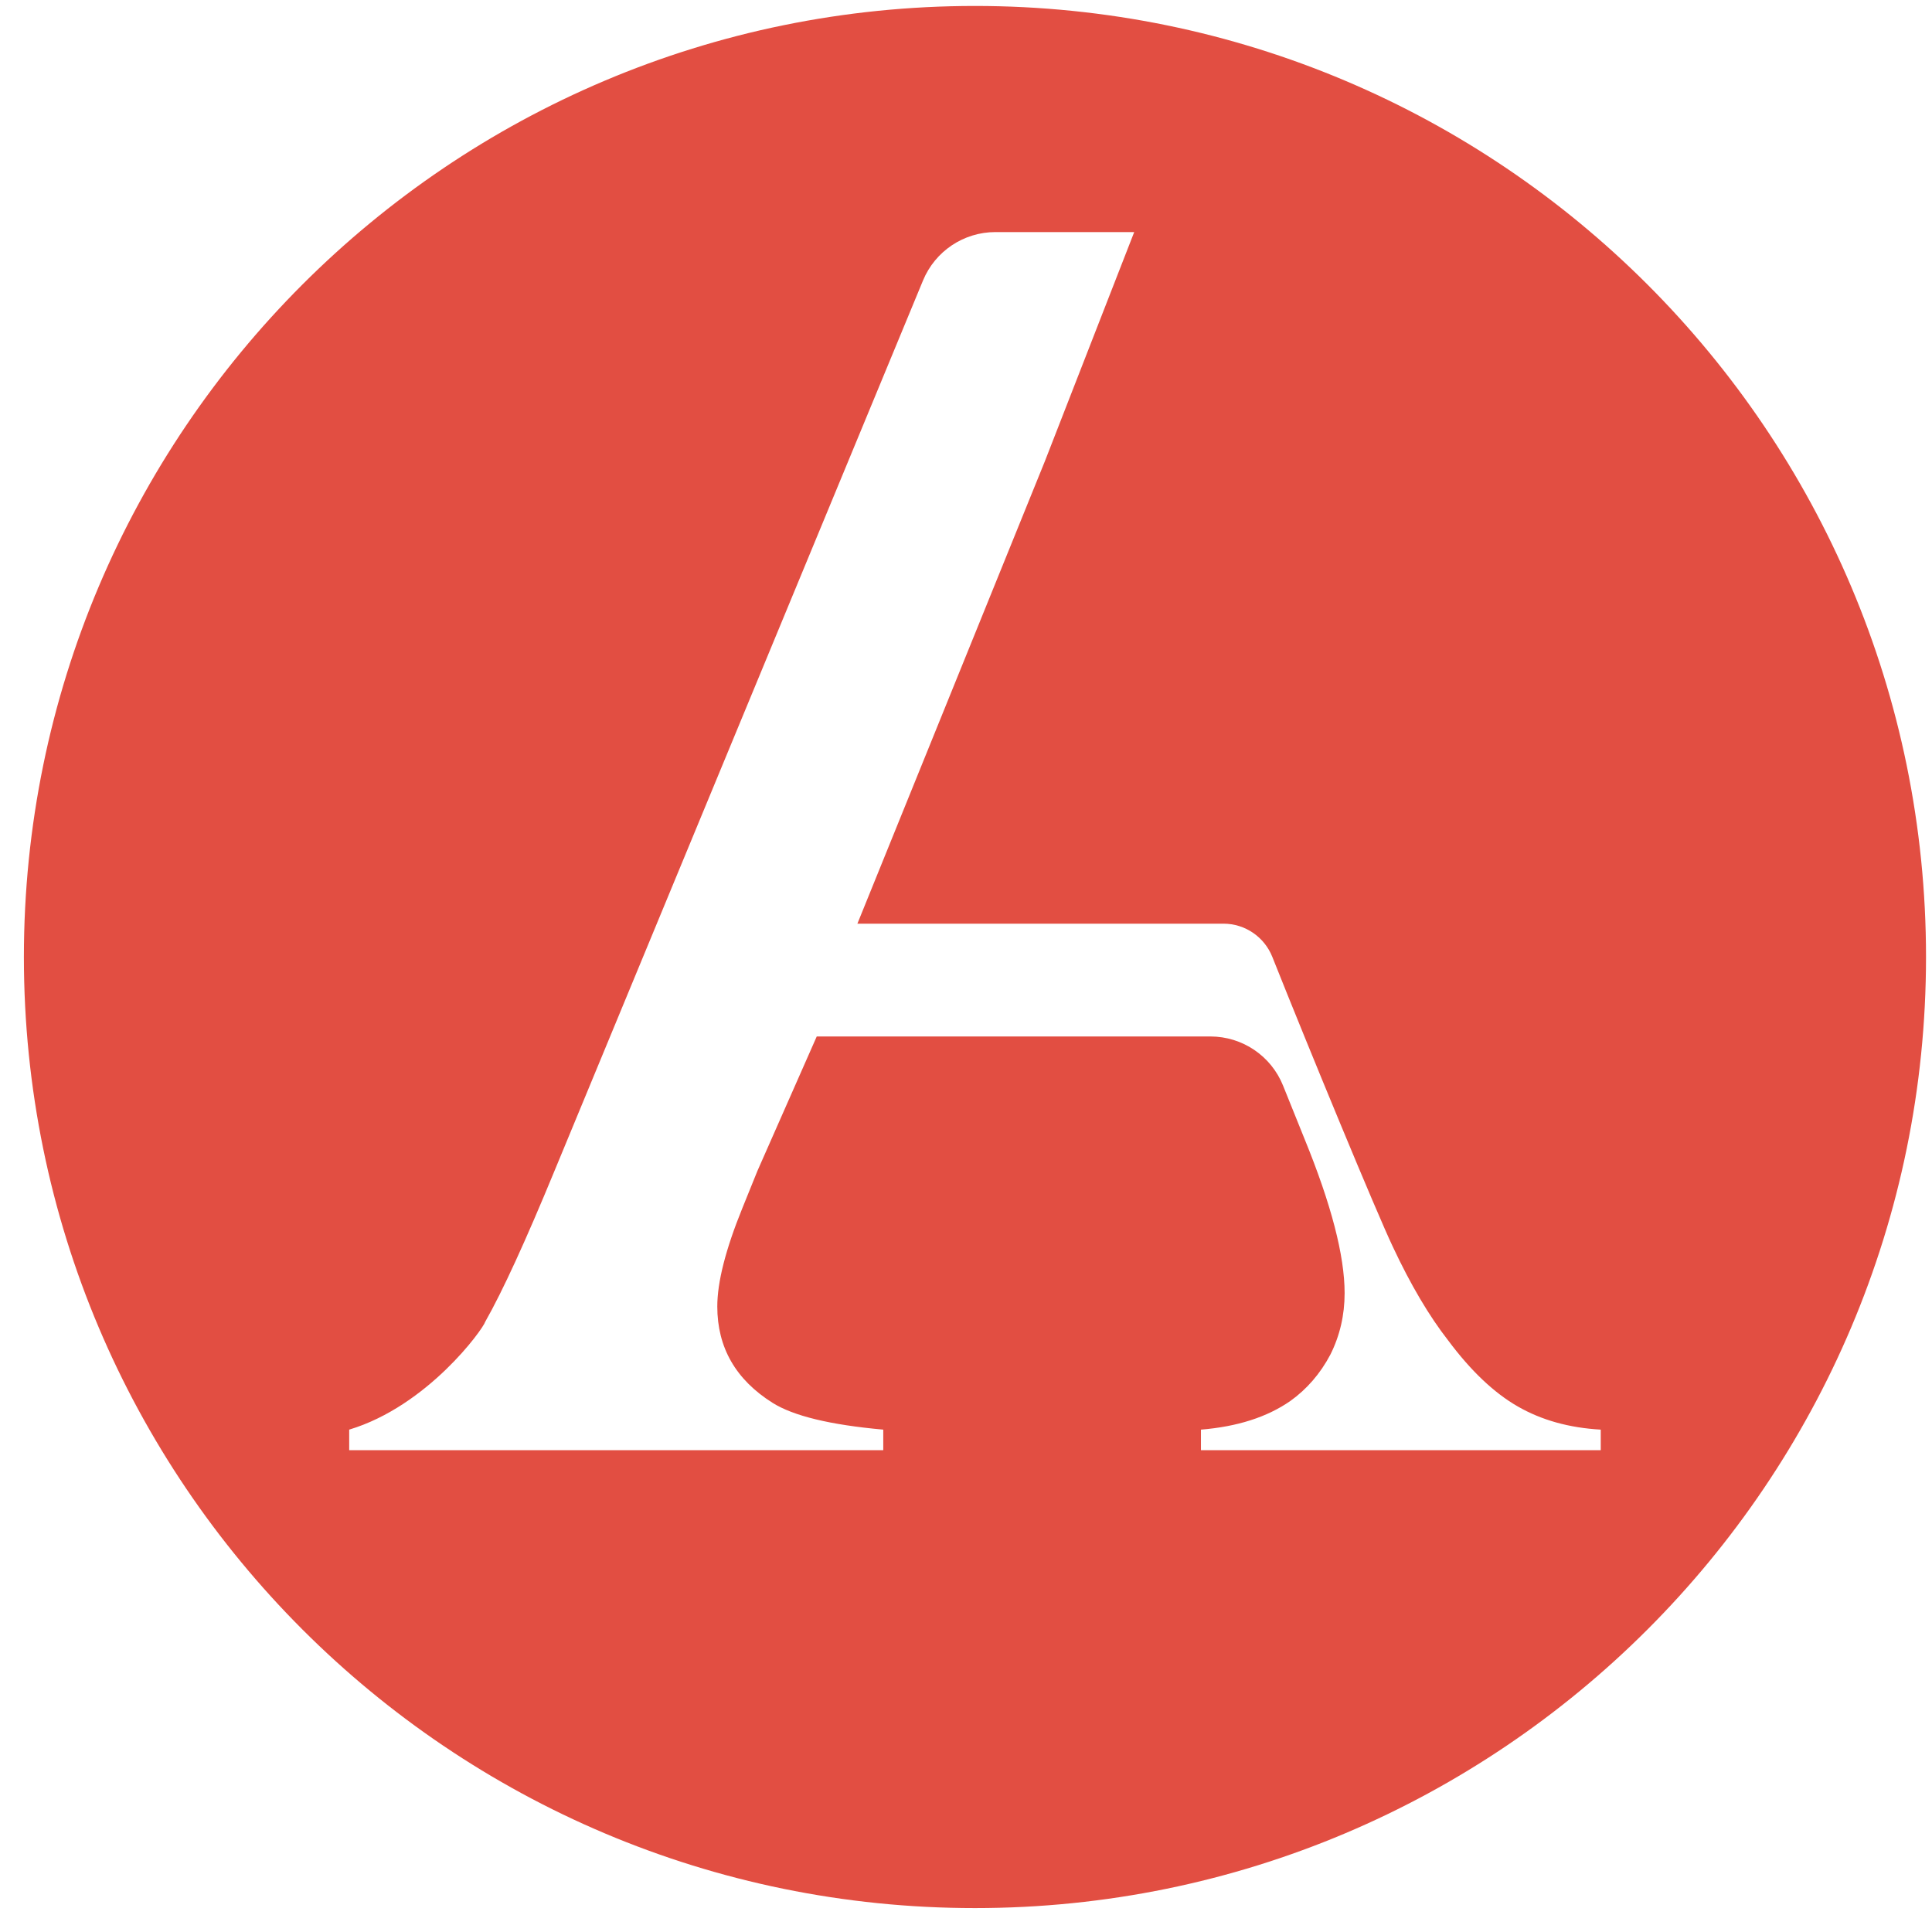 <svg width="74" height="74" viewBox="0 0 74 74" fill="none" xmlns="http://www.w3.org/2000/svg">
<path fill-rule="evenodd" clip-rule="evenodd" d="M37.343 73.084C57.461 73.084 73.771 56.774 73.771 36.656C73.771 16.537 57.461 0.228 37.343 0.228C17.224 0.228 0.915 16.537 0.915 36.656C0.915 56.774 17.224 73.084 37.343 73.084ZM13.375 55.545H33.831V54.758C31.803 54.576 30.39 54.234 29.593 53.733C28.18 52.844 27.474 51.614 27.474 50.042C27.474 49.107 27.793 47.854 28.431 46.282L29.012 44.846L31.283 39.699H44.785H46.361C47.585 39.699 48.686 40.443 49.143 41.579L49.964 43.616C50.989 46.122 51.502 48.093 51.502 49.529C51.502 50.372 51.32 51.158 50.955 51.887C50.568 52.617 50.055 53.209 49.417 53.665C48.528 54.28 47.389 54.645 45.999 54.758V55.545H61.312V54.758C60.104 54.69 59.044 54.394 58.133 53.87C57.221 53.346 56.333 52.503 55.467 51.34C54.738 50.406 54.031 49.21 53.348 47.752C52.727 46.45 50.128 40.156 48.733 36.652C48.428 35.885 47.688 35.379 46.862 35.379H46.785H32.84L40.018 17.674L43.443 8.889H38.126C36.913 8.889 35.818 9.621 35.354 10.742L21.253 44.812C20.136 47.524 19.248 49.461 18.587 50.623C18.501 50.911 16.381 53.853 13.375 54.758V55.545Z" fill="#E24E42"/>
</svg>

